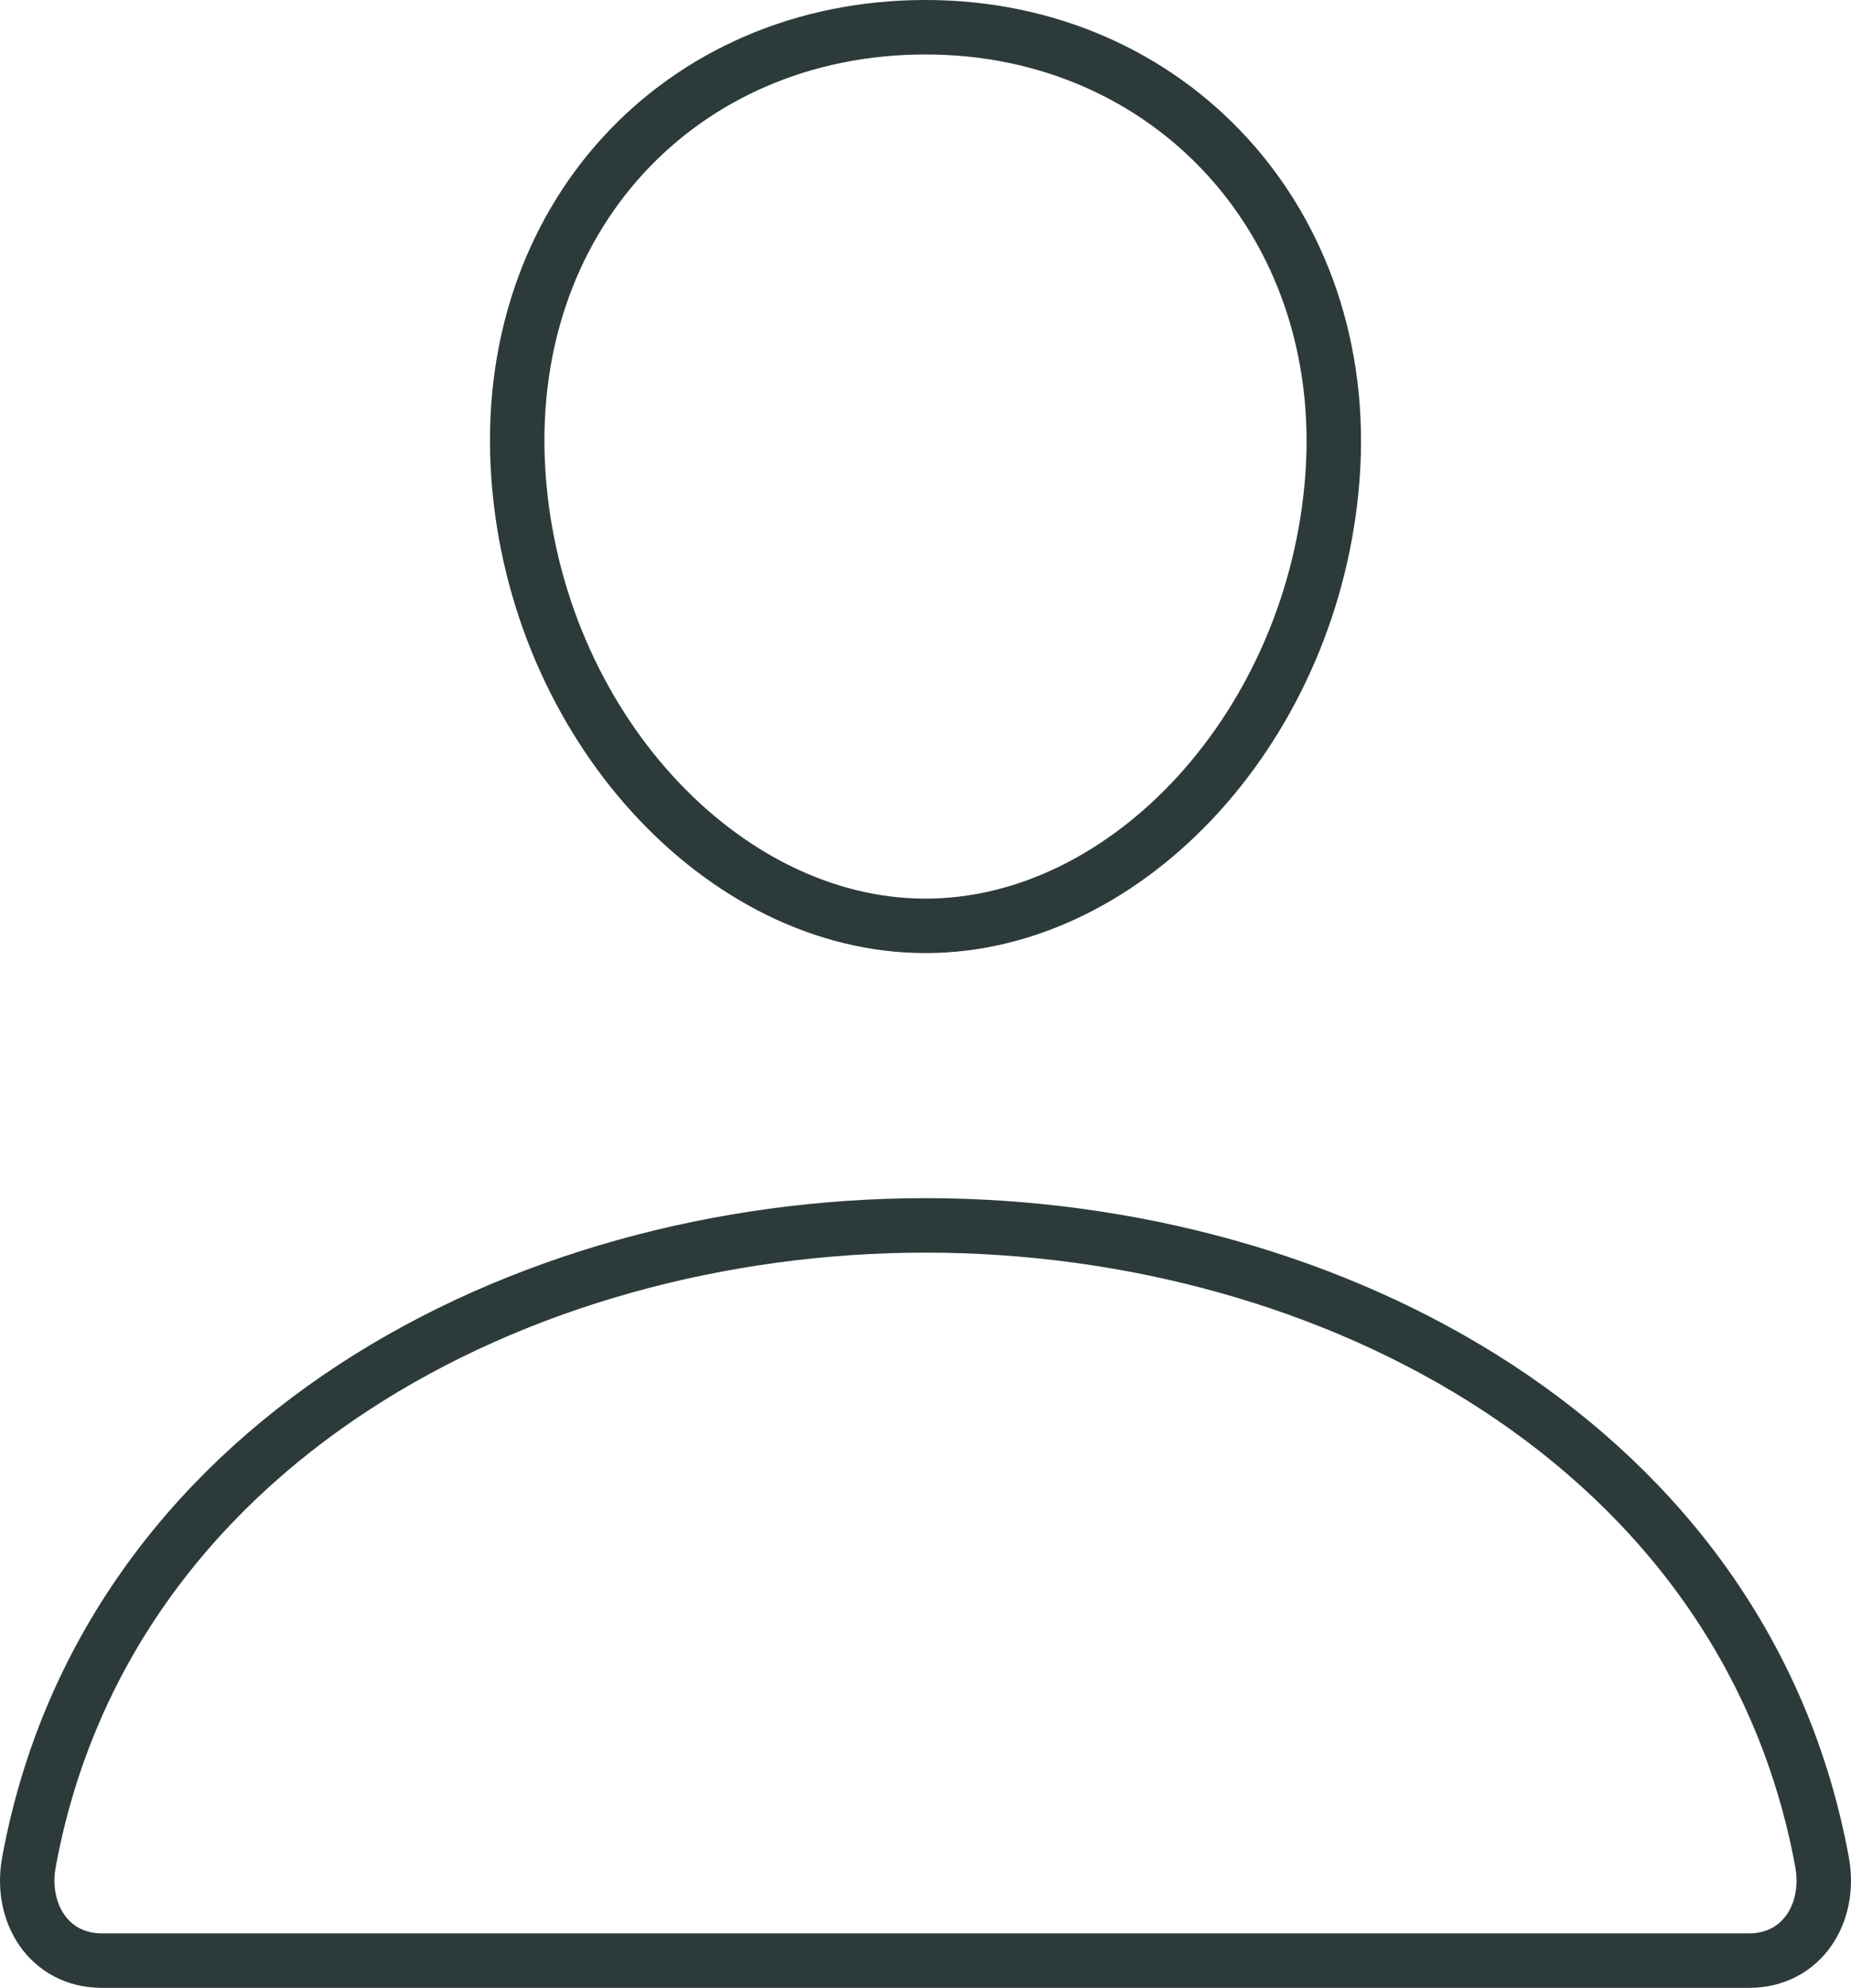<svg width="68" height="73" viewBox="0 0 68 73" fill="none" xmlns="http://www.w3.org/2000/svg">
<path d="M48.952 17.5C48.286 26.587 41.476 34 34 34C26.524 34 19.702 26.589 19.048 17.5C18.368 8.047 24.995 1 34 1C43.005 1 49.632 8.219 48.952 17.5Z" stroke="#2C3A3A" stroke-width="2" stroke-linecap="round" stroke-linejoin="round"/>
<path d="M33.999 45C19.047 45 3.871 53.1 1.062 68.389C0.724 70.231 1.786 72 3.75 72H64.248C66.214 72 67.276 70.231 66.938 68.389C64.128 53.1 48.952 45 33.999 45Z" stroke="#2C3A3A" stroke-width="2" stroke-miterlimit="10"/>
</svg>
